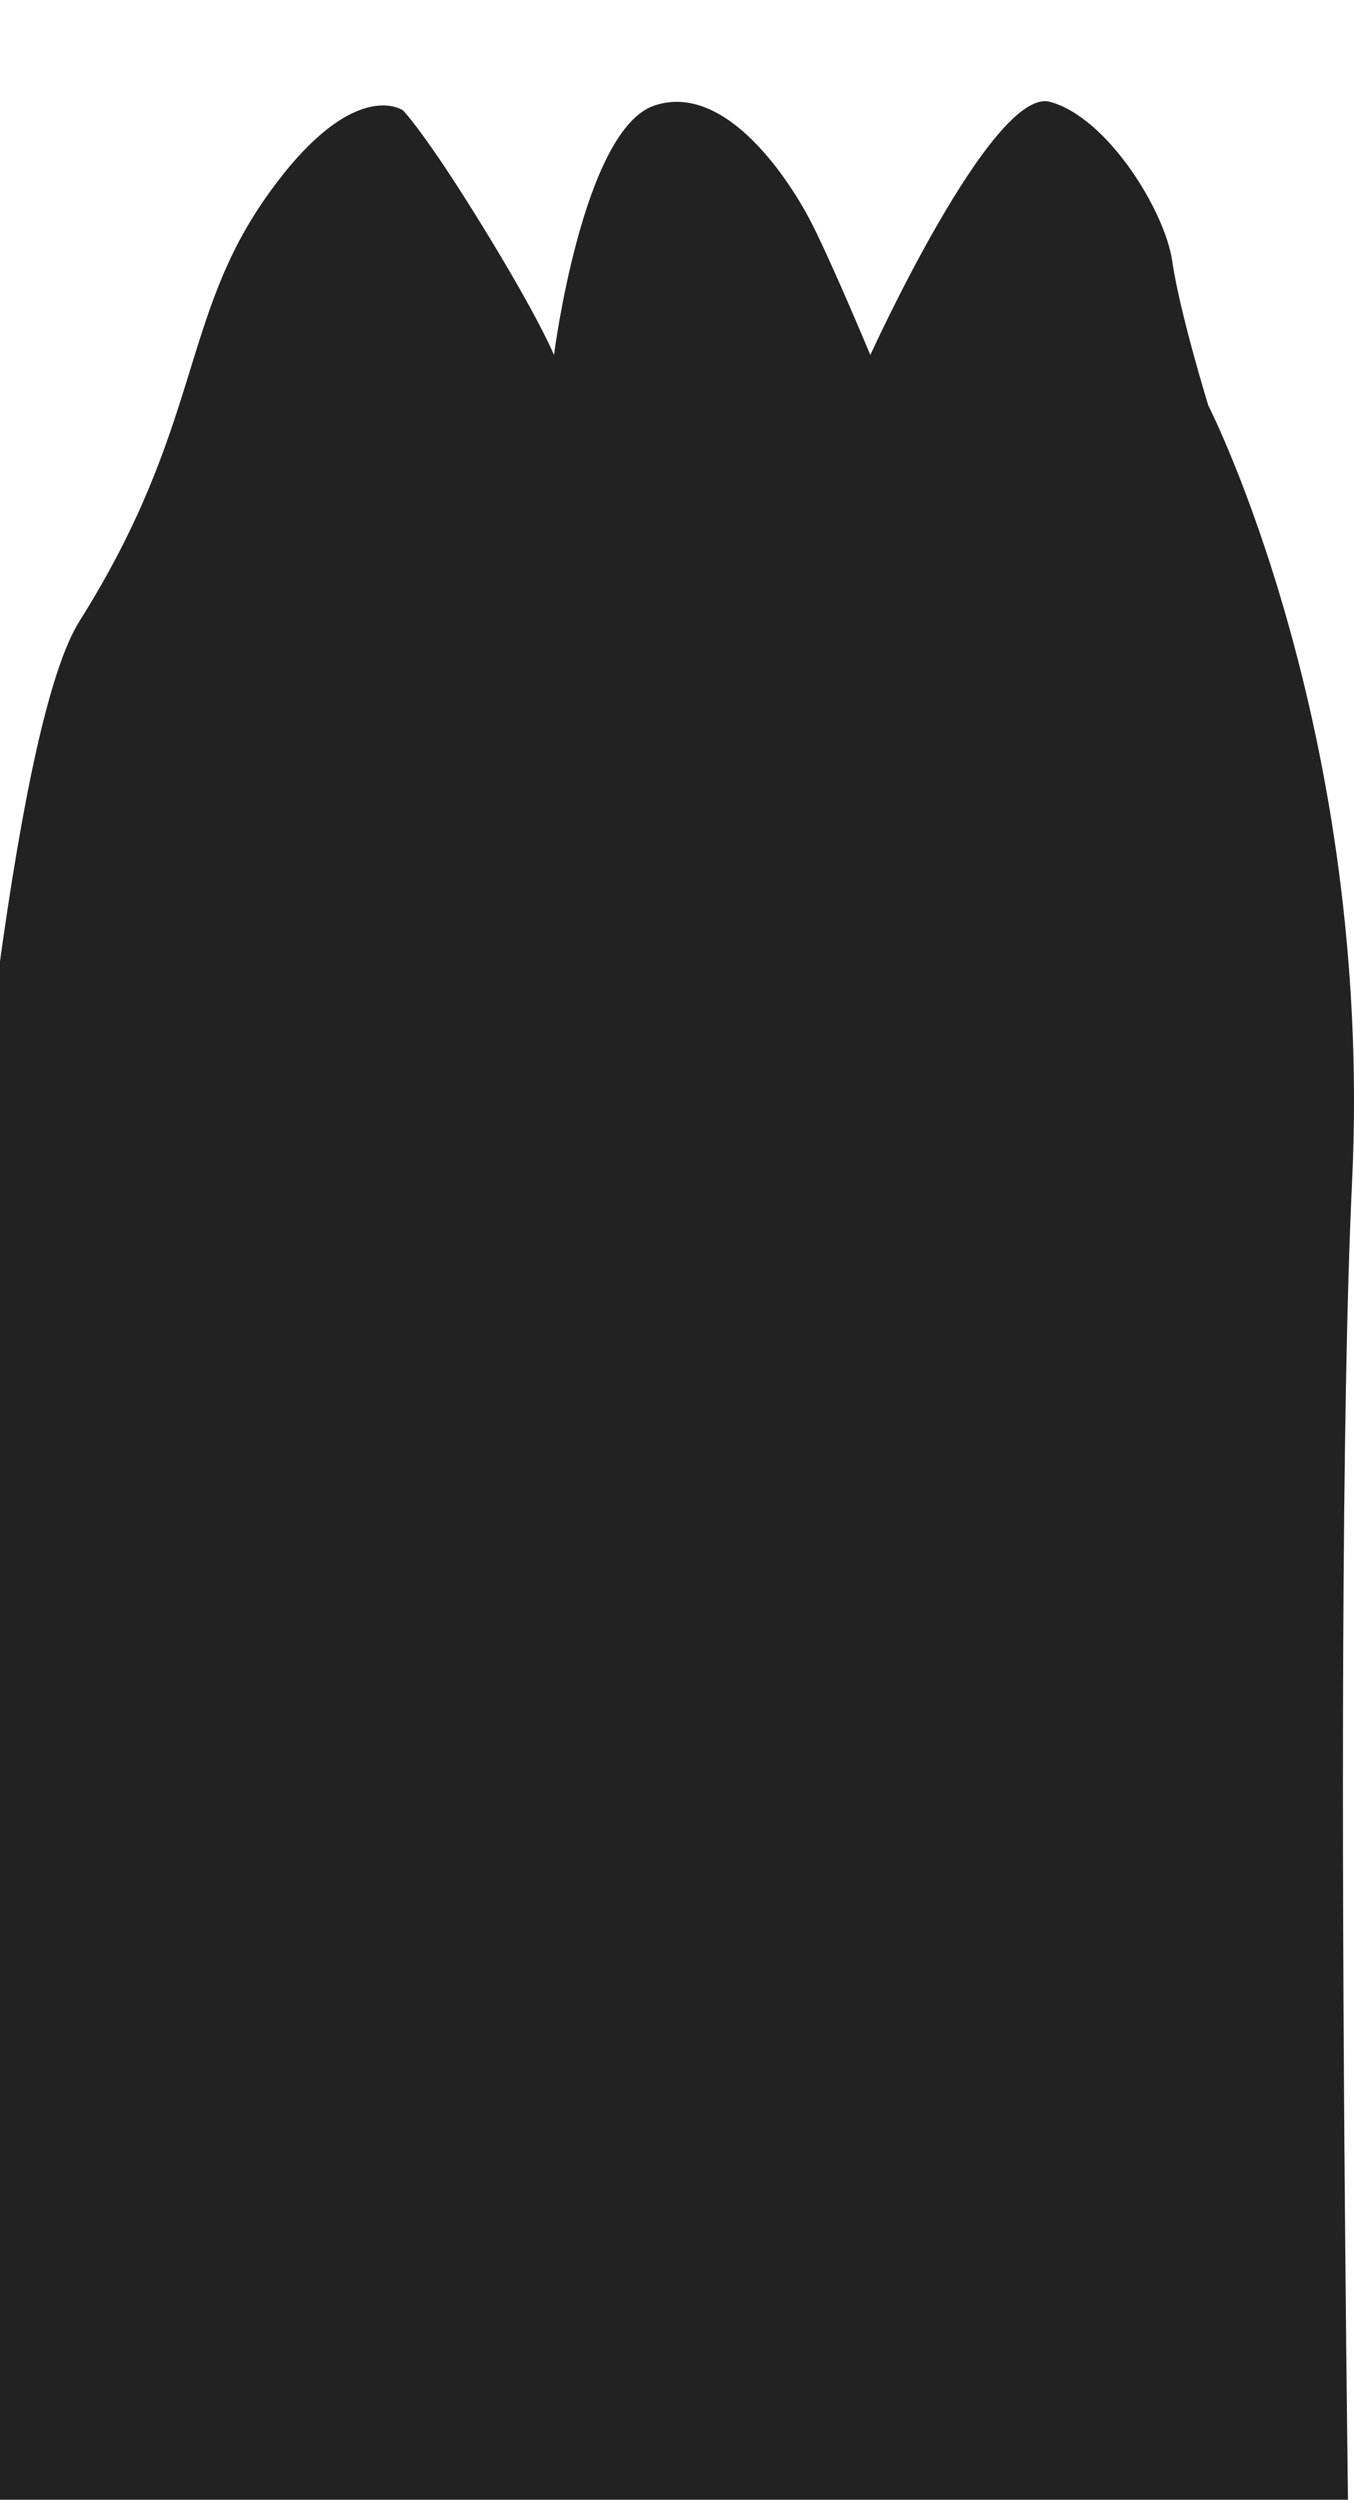 <?xml version="1.0" encoding="utf-8"?>
<!-- Generator: Adobe Illustrator 16.0.0, SVG Export Plug-In . SVG Version: 6.00 Build 0)  -->
<!DOCTYPE svg PUBLIC "-//W3C//DTD SVG 1.1//EN" "http://www.w3.org/Graphics/SVG/1.1/DTD/svg11.dtd">
<svg version="1.1" id="Layer_1" xmlns="http://www.w3.org/2000/svg" xmlns:xlink="http://www.w3.org/1999/xlink" x="0px" y="0px"
	 width="188.322px" height="347.458px" viewBox="0 0 188.322 347.458" enable-background="new 0 0 188.322 347.458"
	 xml:space="preserve">
<path fill="#222222" d="M-14.948,324.341c0,0,9-210.999,26-237.999s14-42,26-59s19-12,19-12s3,3,11,16s10,18,10,18
	s4-31.372,14-34.687c10-3.313,19,10.687,22,16.687s8,18,8,18s17-37.373,25-35.187s16,15.187,17,22.187s5,20,5,20s23,45,20,108.001
	c-3,62.998,0.27,238.998,0.27,238.998l-158.27,12"/>
</svg>
